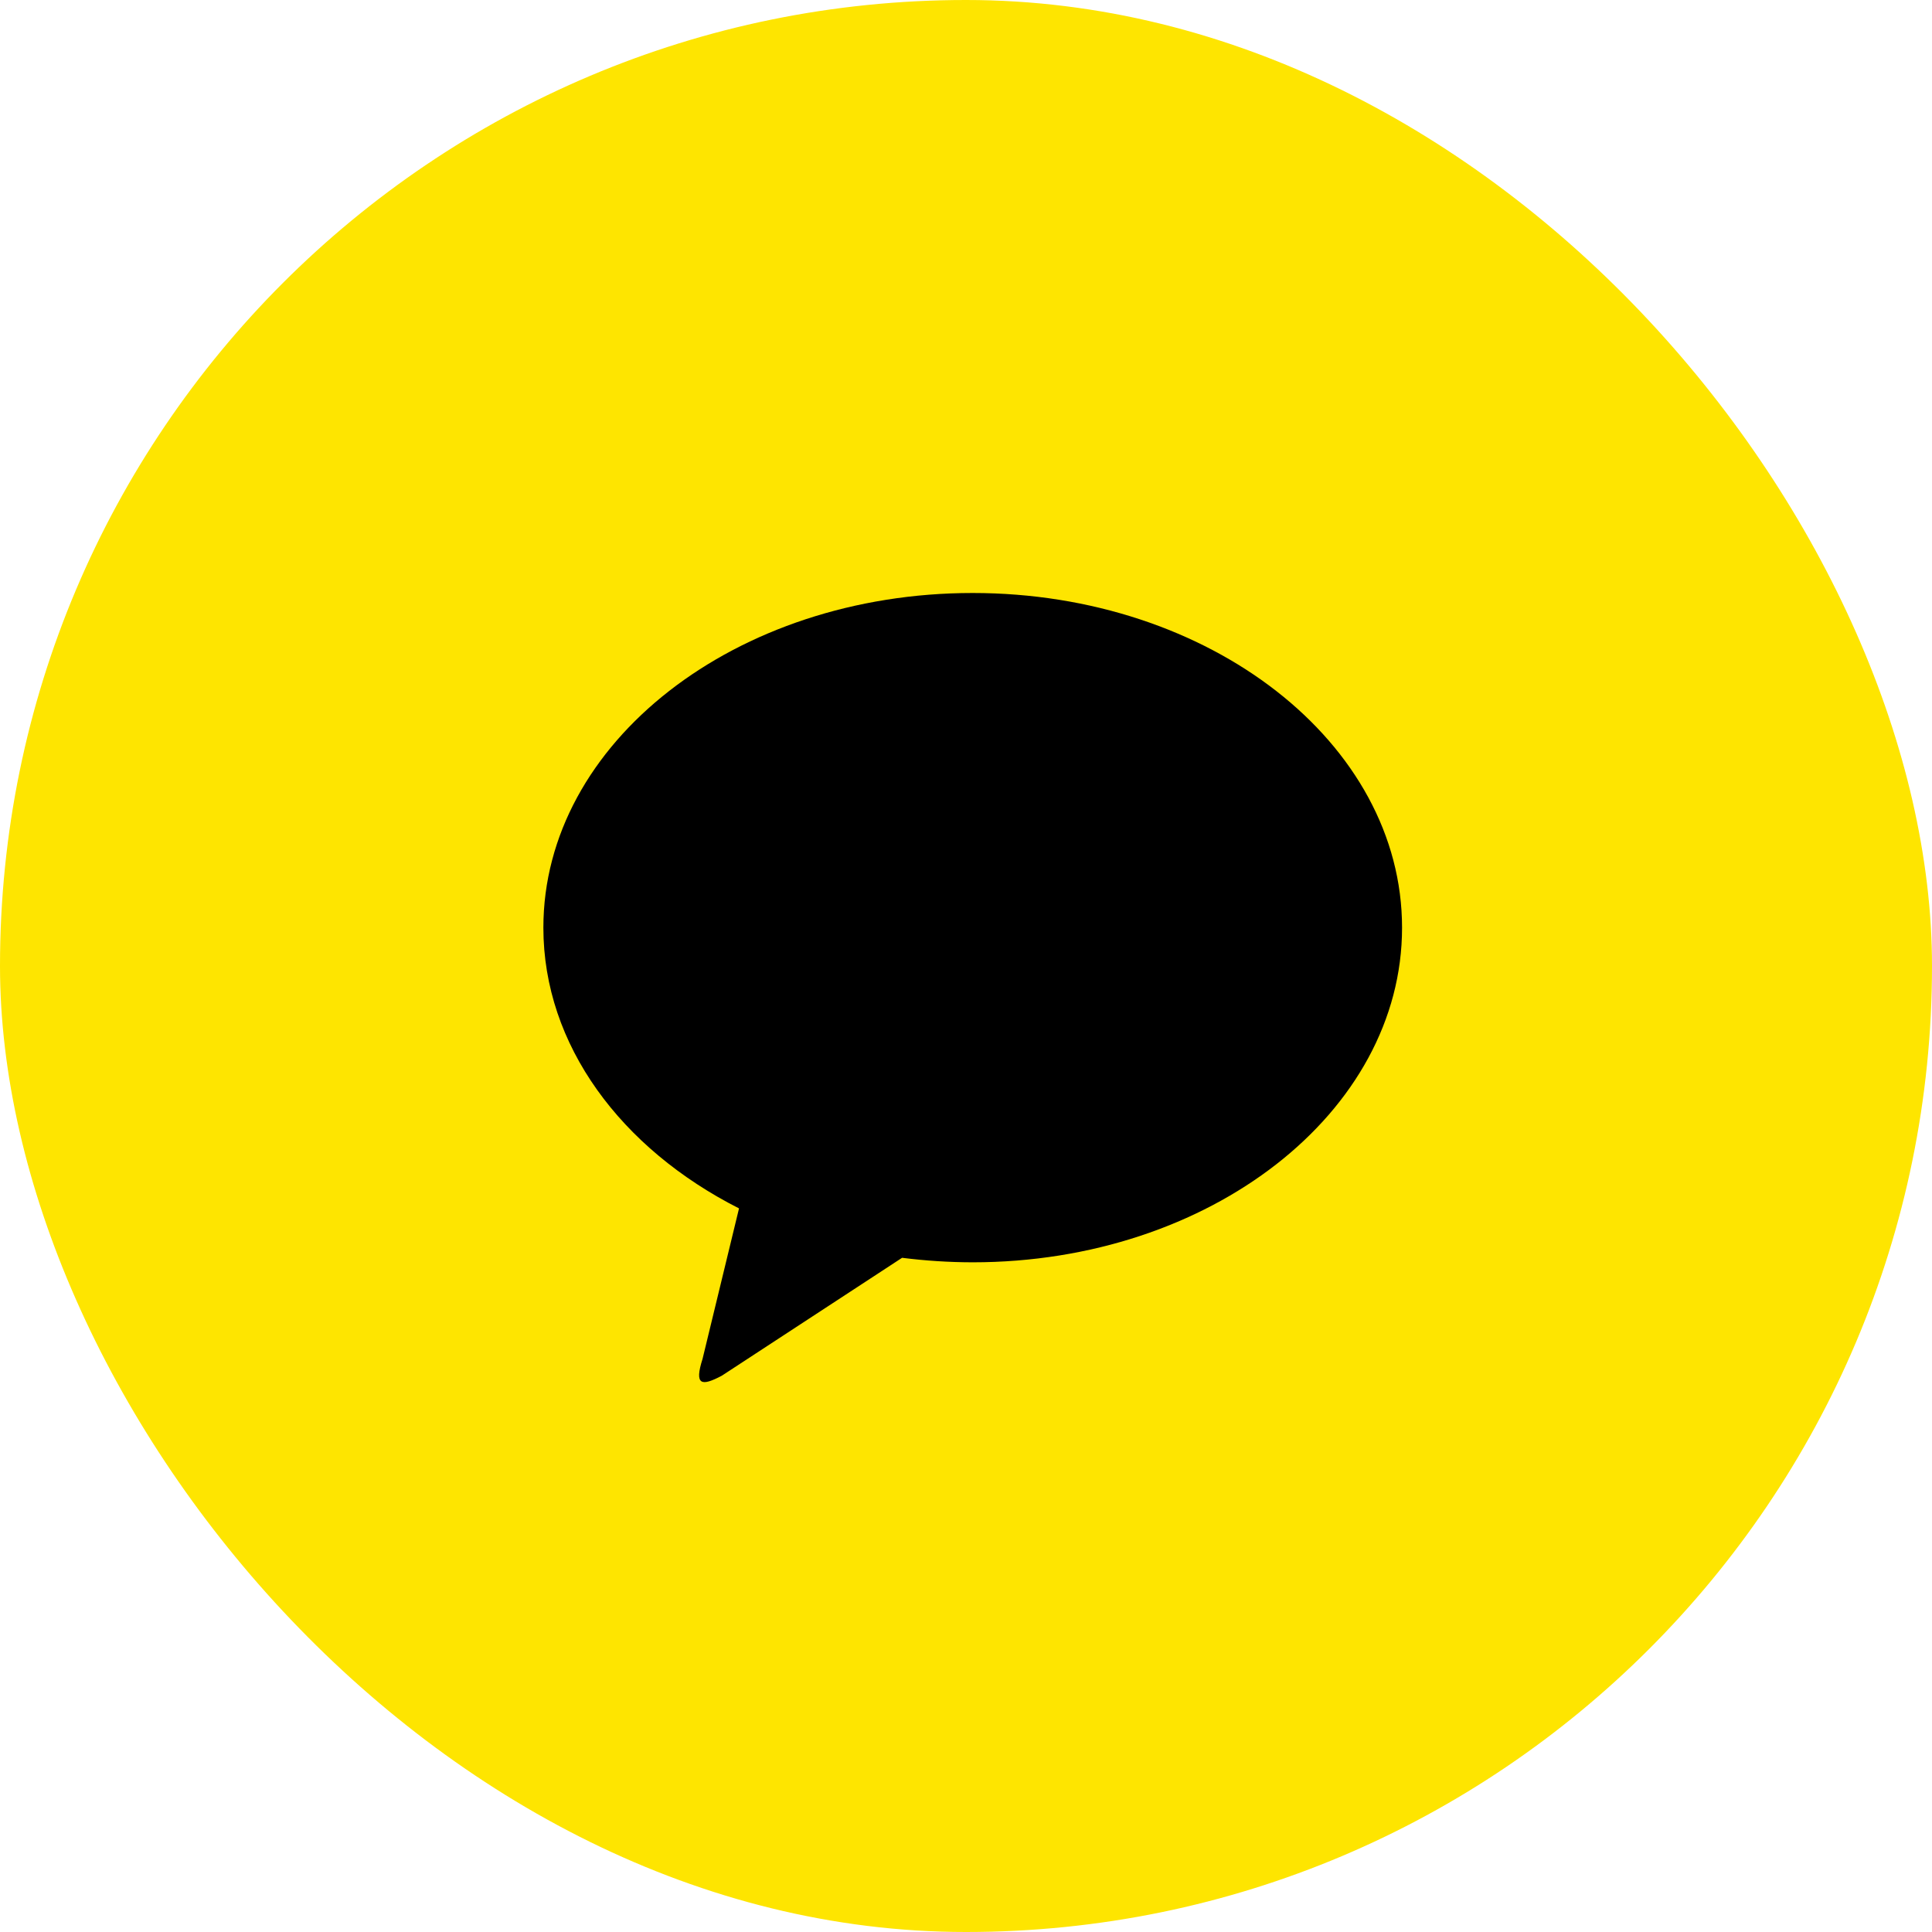 <svg width="60" height="60" viewBox="0 0 60 60" fill="none" xmlns="http://www.w3.org/2000/svg">
<rect width="60" height="60" rx="30" fill="#FEE500"/>
<path d="M30.207 18.416C37.572 18.416 43.542 23.069 43.542 28.81C43.542 34.549 37.572 39.202 30.208 39.202C29.475 39.201 28.743 39.154 28.015 39.062L22.418 42.723C21.782 43.06 21.557 43.023 21.819 42.199L22.951 37.528C19.294 35.674 16.875 32.462 16.875 28.81C16.875 23.07 22.842 18.416 30.207 18.416Z" fill="black"/>
</svg>
